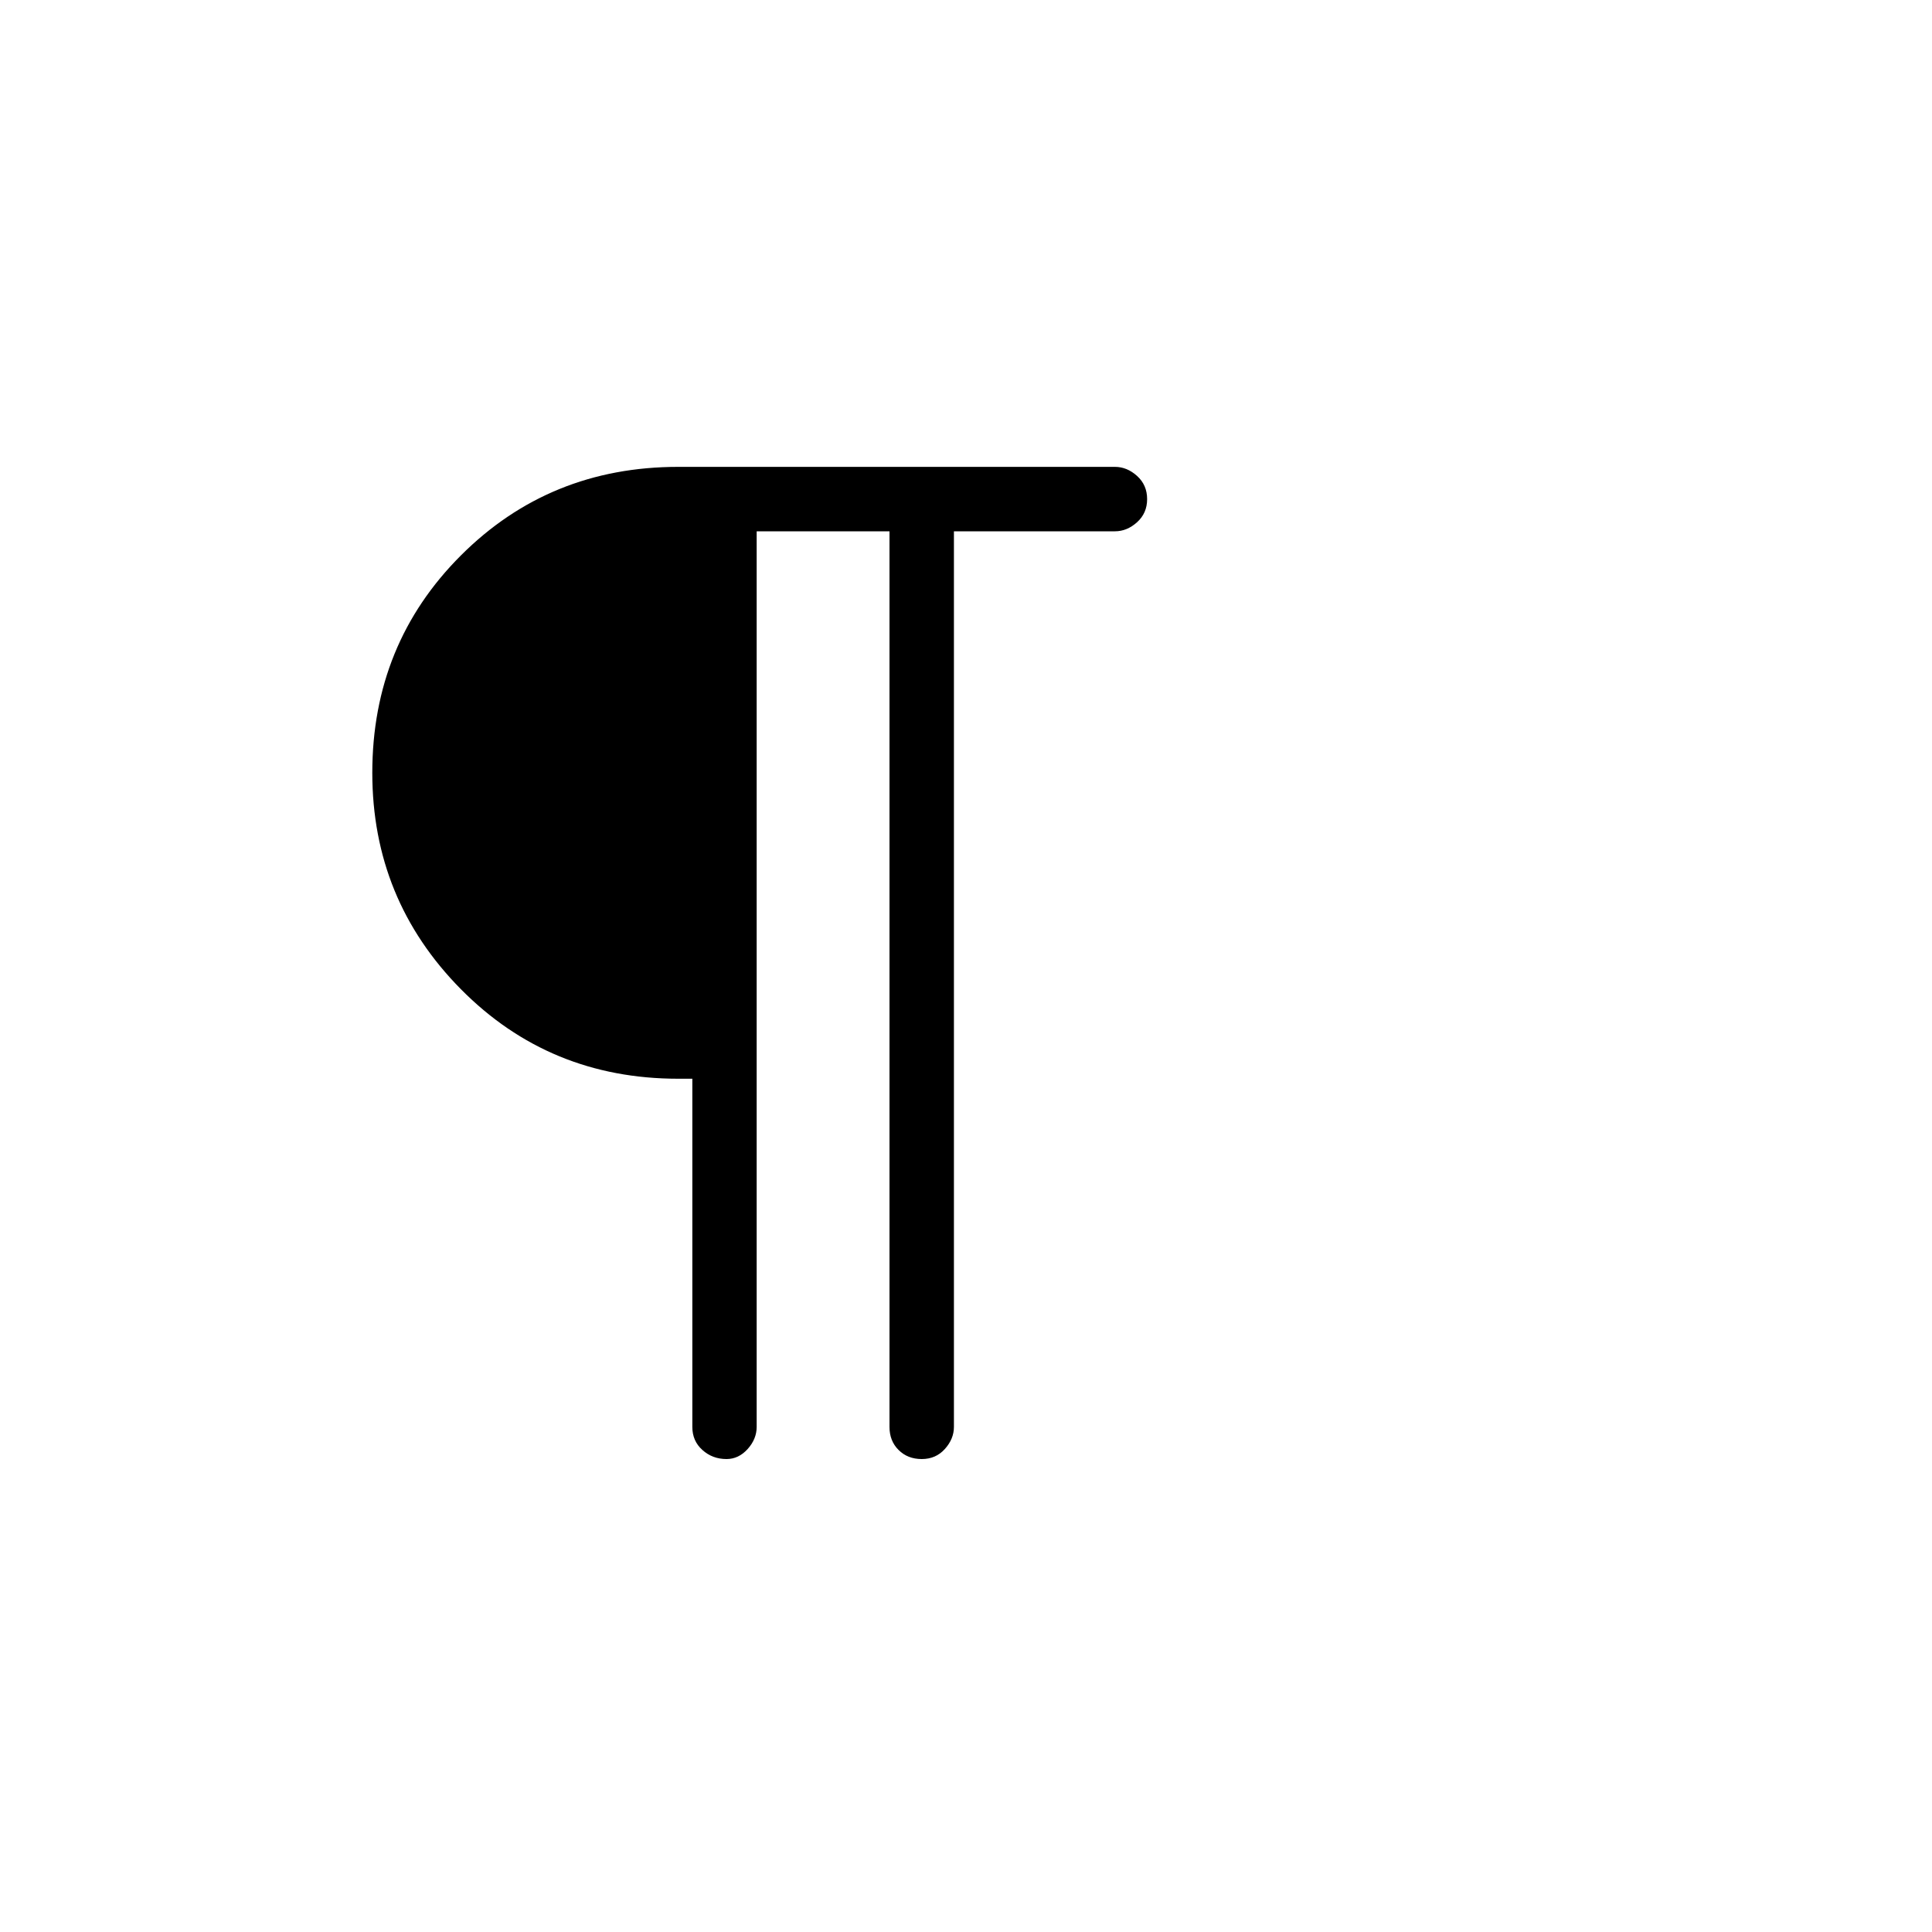 <svg xmlns="http://www.w3.org/2000/svg" height="20" width="20"><path d="M7.521 15.104q-.146 0-.25-.094-.104-.093-.104-.239v-3.604h-.146q-1.333 0-2.25-.927-.917-.928-.917-2.24 0-1.333.917-2.25t2.25-.917h4.521q.125 0 .229.094.104.094.104.24 0 .145-.104.239t-.229.094H9.875v9.271q0 .125-.094.229-.093.104-.239.104t-.24-.094q-.094-.093-.094-.239V5.5H7.833v9.271q0 .125-.093.229-.094.104-.219.104Z"/></svg>